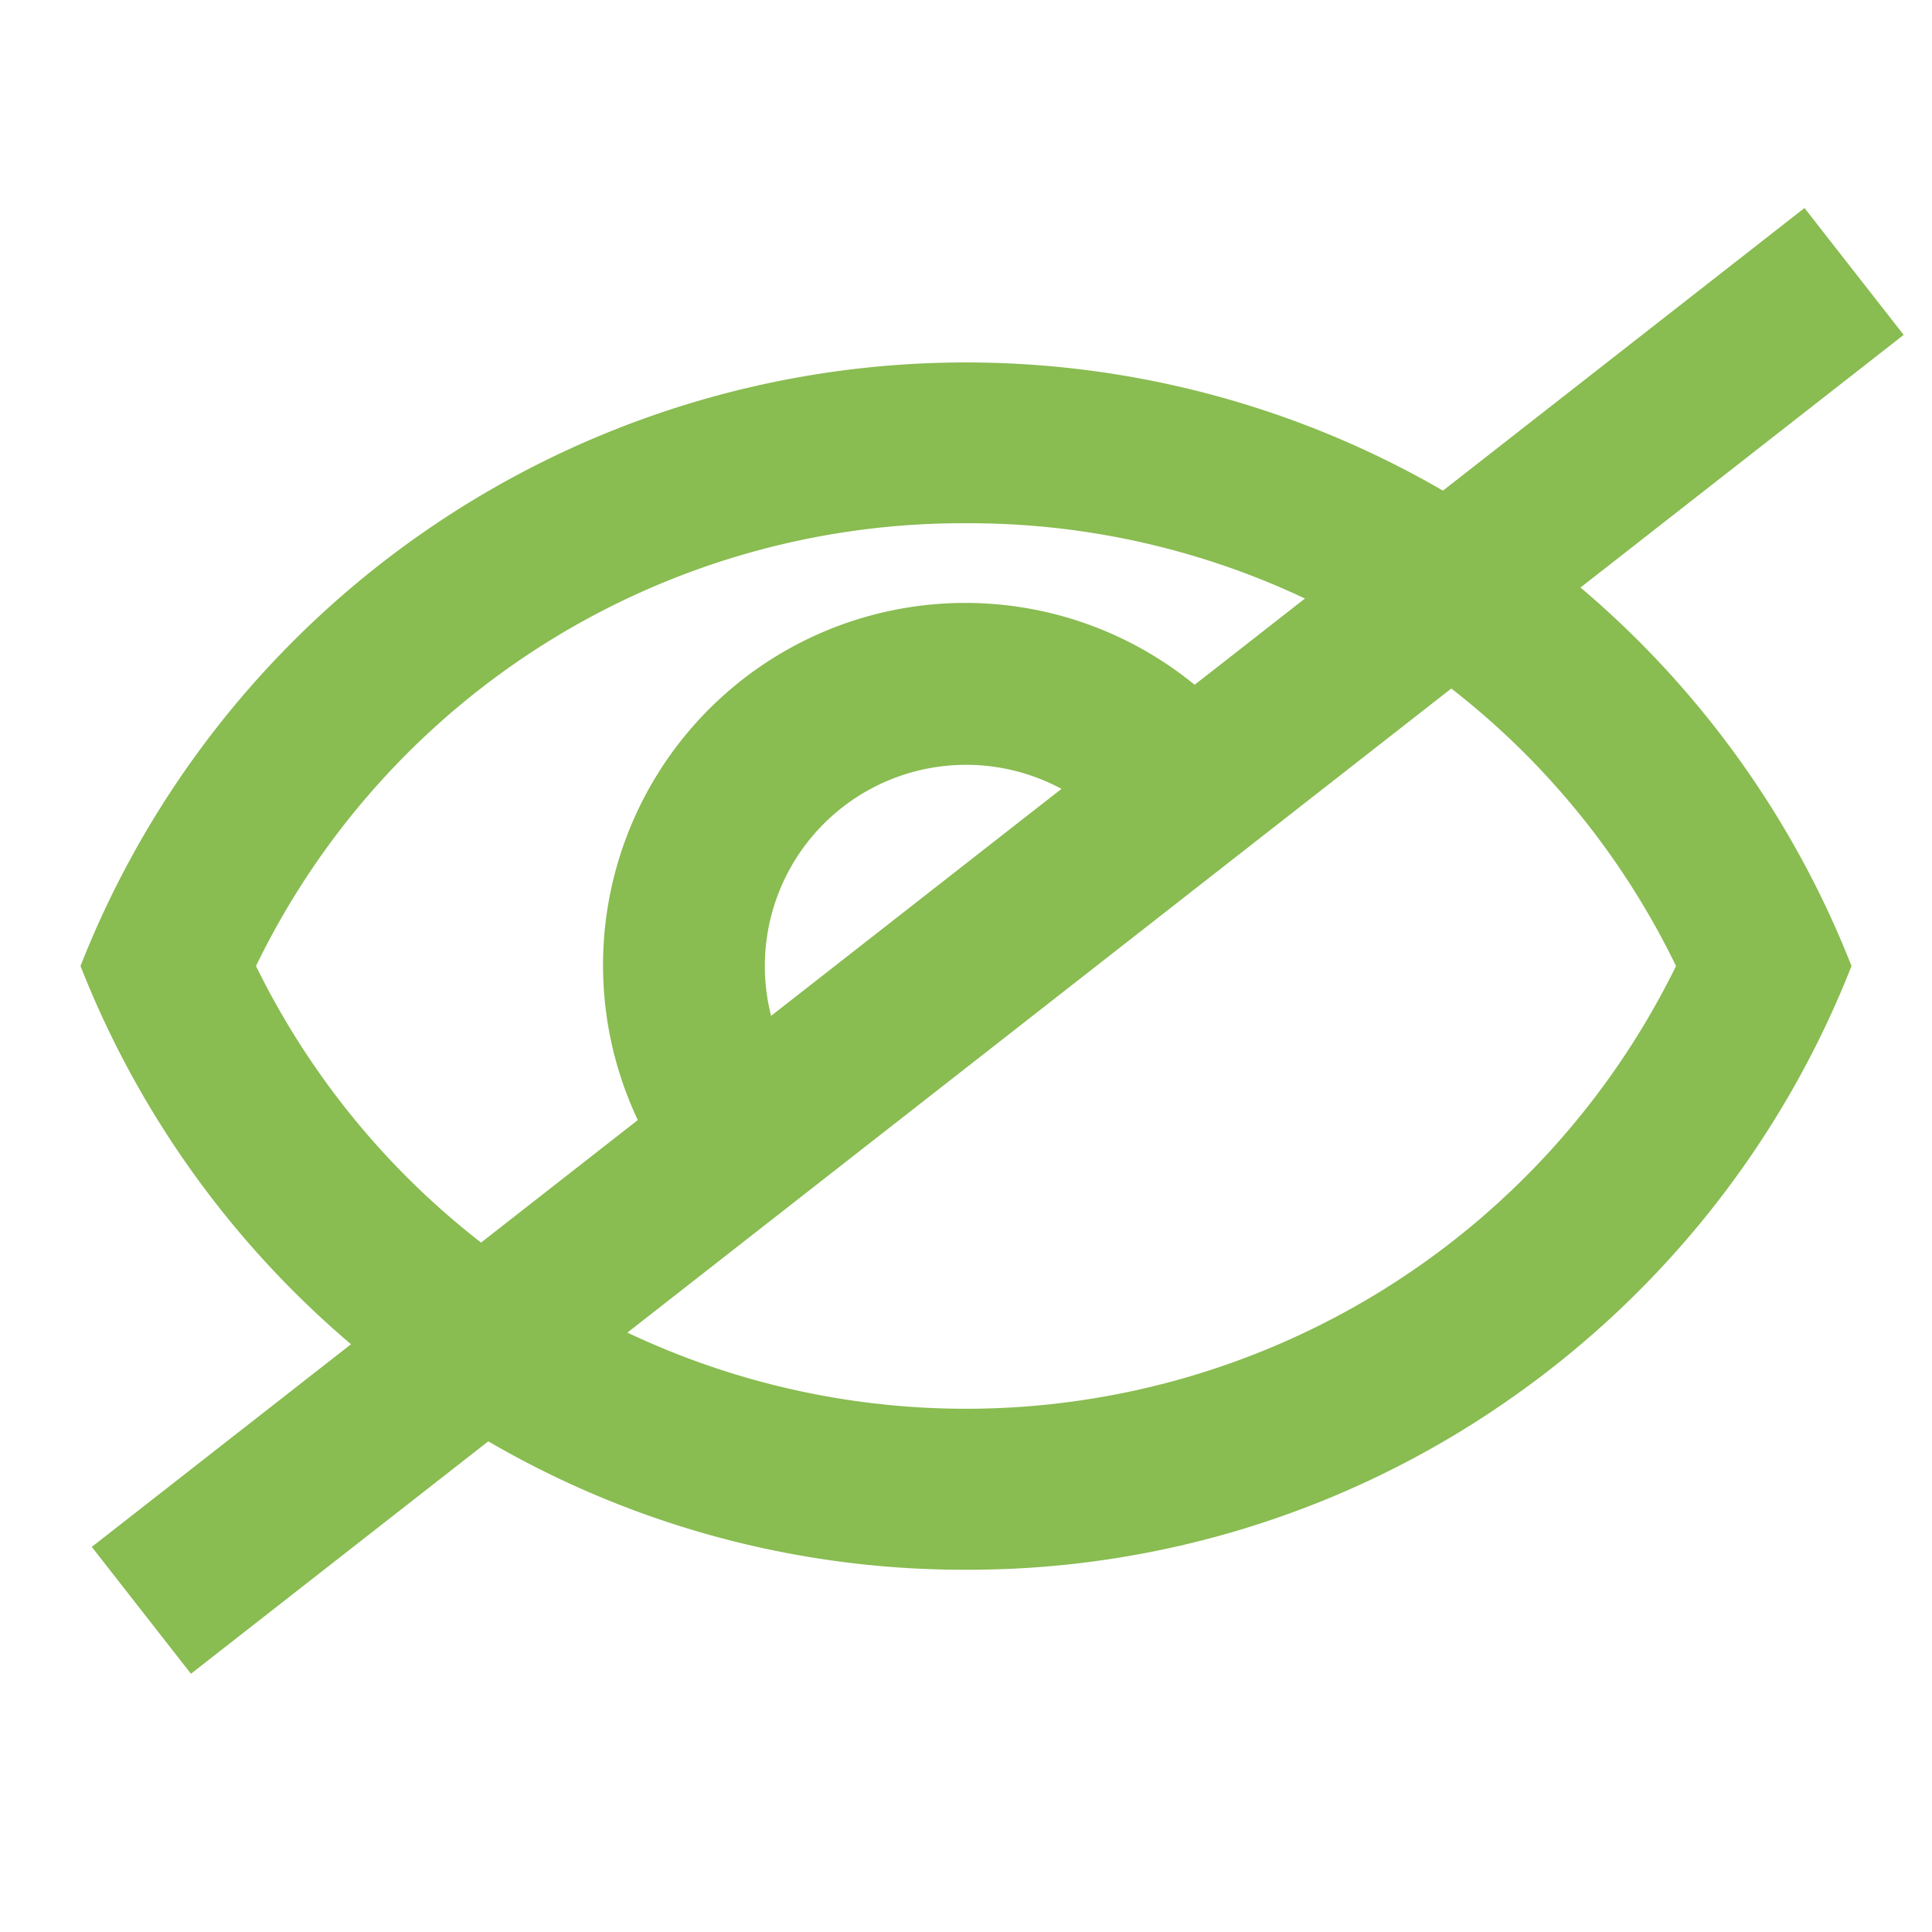 <svg xmlns="http://www.w3.org/2000/svg" width="24" height="24" viewBox="0 0 24 24">
    <path fill="none" d="M0,0H24V24H0Z"/>
    <path fill="#89bc51" d="M11,15a11.731,11.731,0,0,1-6.726-2.1A11.837,11.837,0,0,1,0,7.5a11.818,11.818,0,0,1,22,0,11.836,11.836,0,0,1-4.273,5.4A11.731,11.731,0,0,1,11,15ZM11,2A9.756,9.756,0,0,0,2.18,7.5a9.822,9.822,0,0,0,17.64,0A9.754,9.754,0,0,0,11,2ZM8.124,10.958l0,0A4.5,4.5,0,1,1,14.766,5.04L13.151,6.225A2.5,2.5,0,1,0,9.139,9.169l-1.313.964.3.822Z" transform="translate(1 4.5)"/>
    <rect fill="#89bc51" width="27" height="2" transform="matrix(0.788, -0.616, 0.616, 0.788, 1.14, 19.216)"/>
</svg>